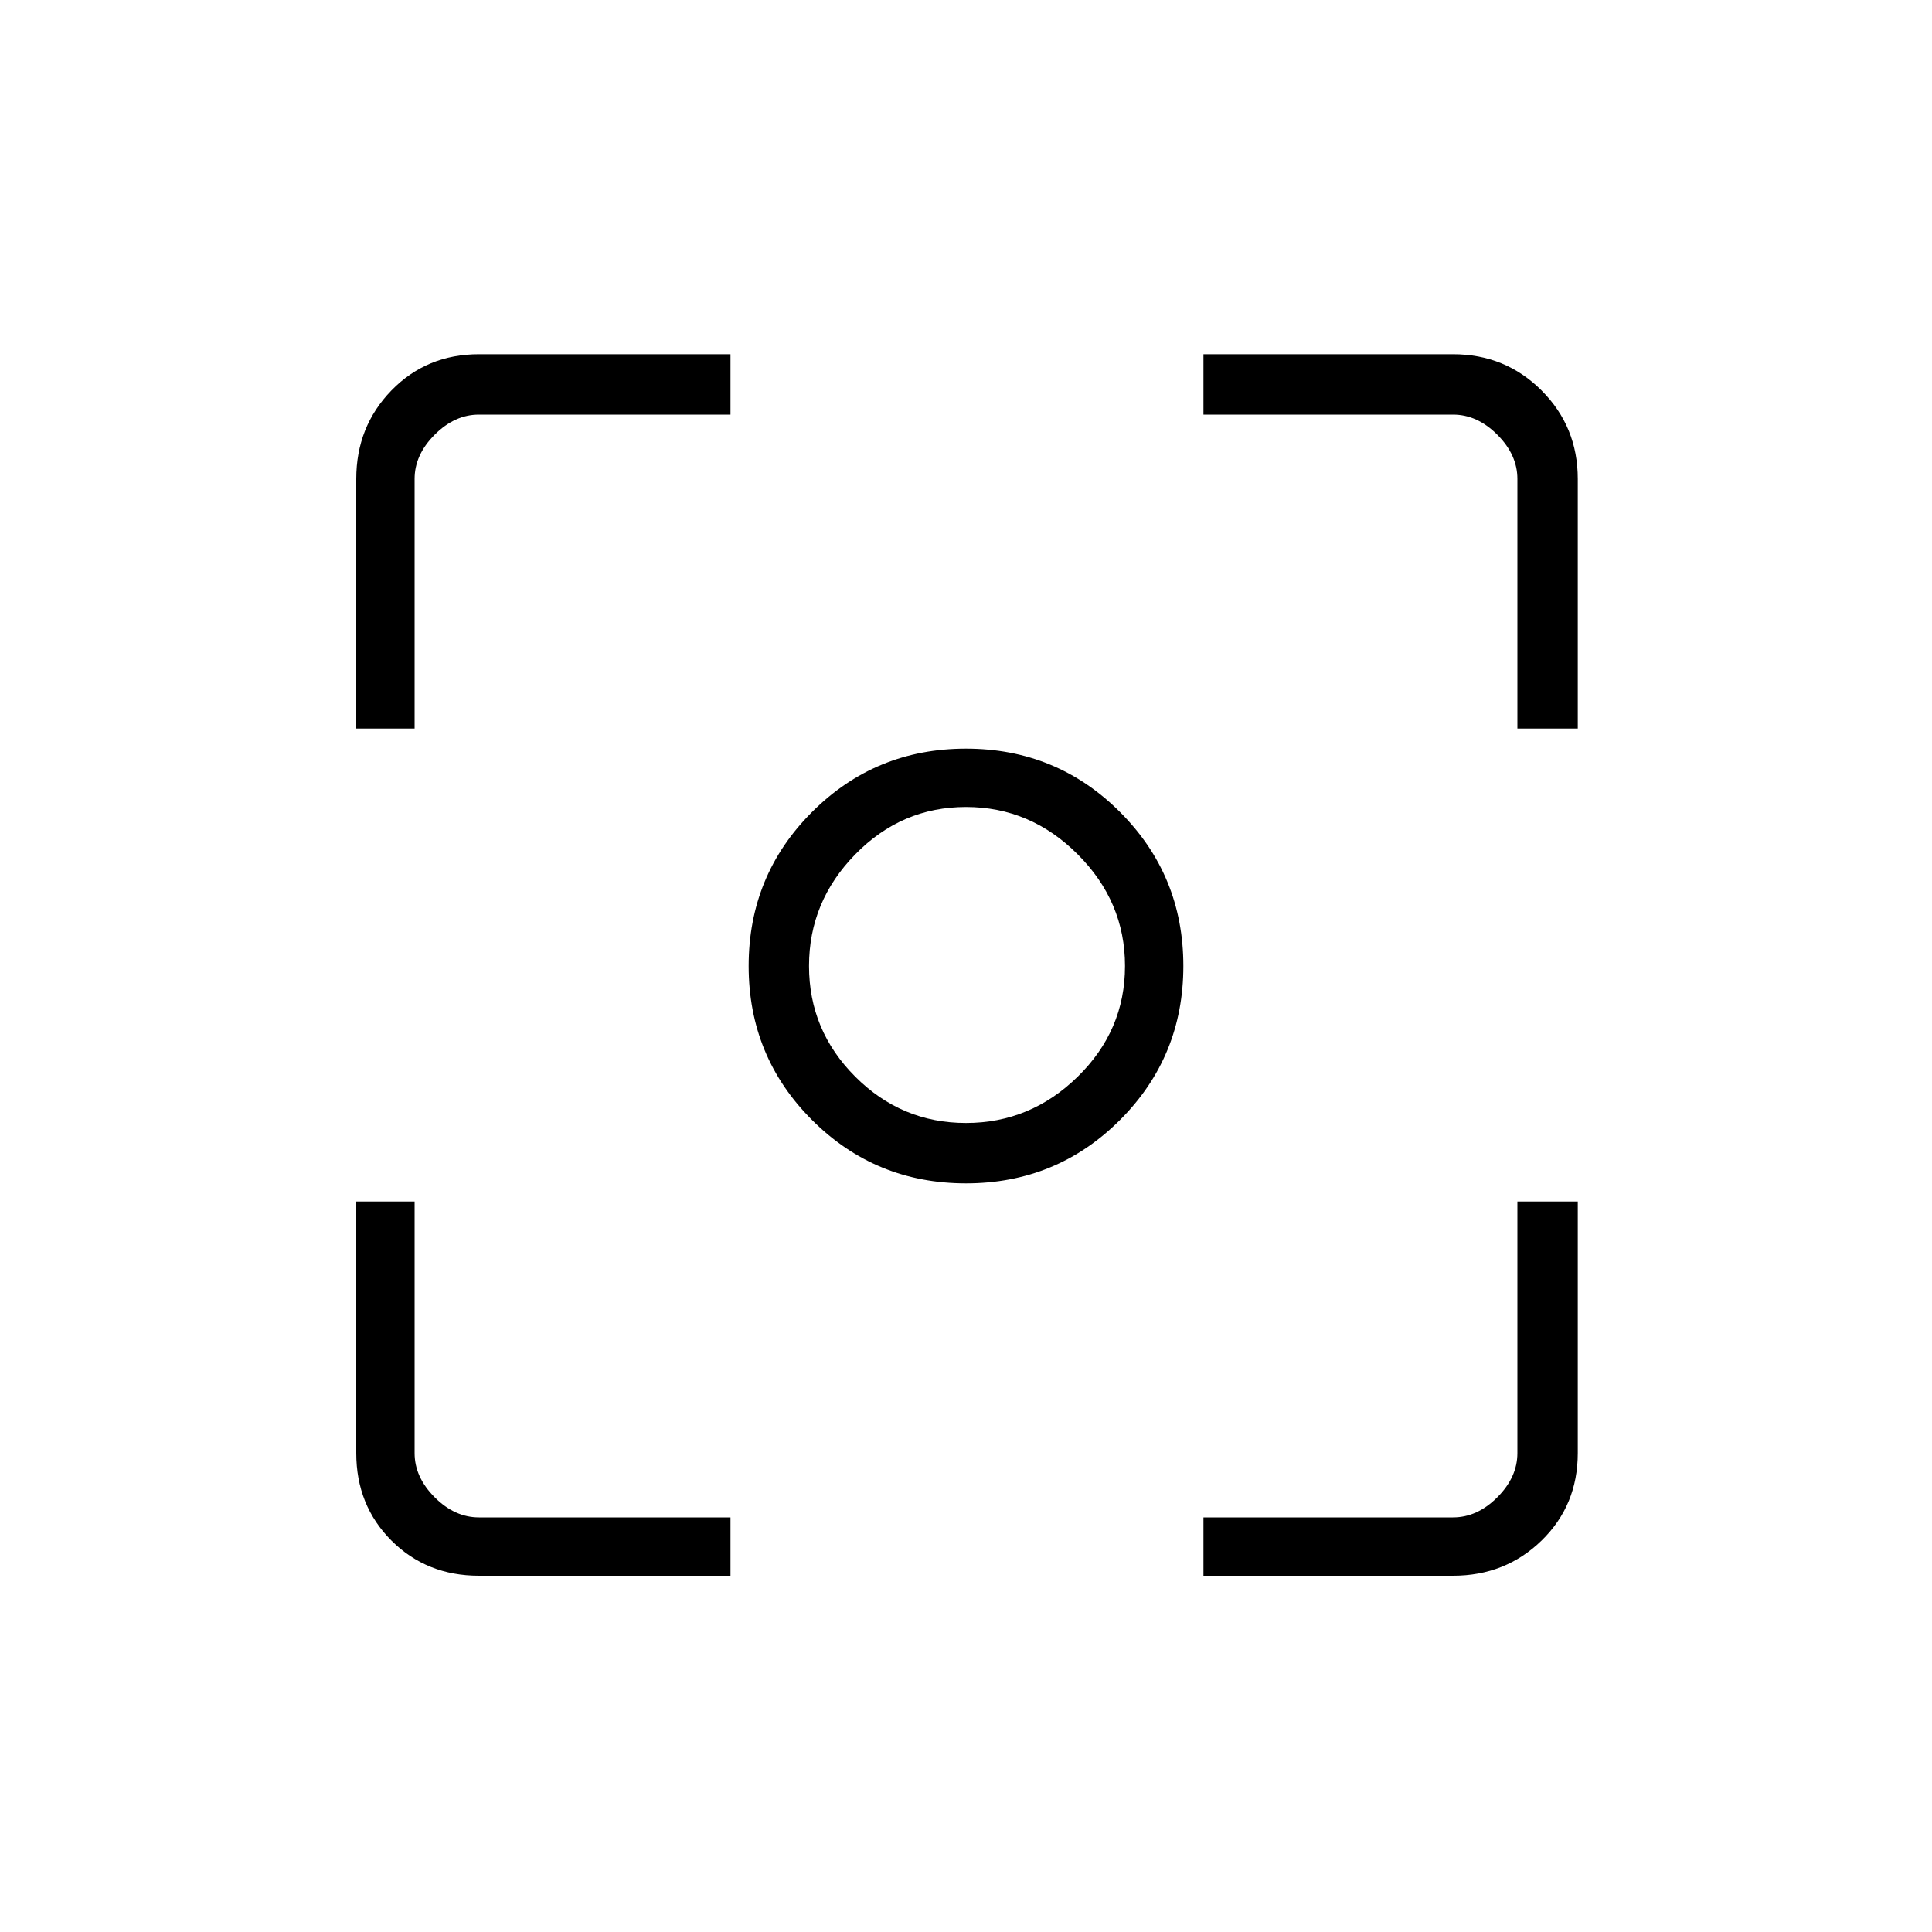 <svg xmlns="http://www.w3.org/2000/svg" height="20" width="20"><path d="M10 12.25q-.938 0-1.594-.656Q7.75 10.938 7.75 10q0-.938.656-1.594Q9.062 7.75 10 7.75q.938 0 1.594.656.656.656.656 1.594 0 .938-.656 1.594-.656.656-1.594.656ZM10 10Zm0 1.625q.667 0 1.156-.479.49-.479.49-1.146 0-.667-.49-1.156-.489-.49-1.156-.49-.667 0-1.146.49-.479.489-.479 1.156 0 .667.479 1.146.479.479 1.146.479ZM3.688 7.542V4.958q0-.541.364-.916.365-.375.906-.375h2.604v.625H4.958q-.25 0-.458.208-.208.208-.208.458v2.584Zm3.874 8.77H4.958q-.541 0-.906-.364-.364-.365-.364-.906v-2.604h.604v2.604q0 .25.208.458.208.208.458.208h2.604Zm4.896 0v-.604h2.584q.25 0 .458-.208.208-.208.208-.458v-2.604h.625v2.604q0 .541-.375.906-.375.364-.916.364Zm3.25-8.77V4.958q0-.25-.208-.458-.208-.208-.458-.208h-2.584v-.625h2.584q.541 0 .916.375t.375.916v2.584Z"/></svg>